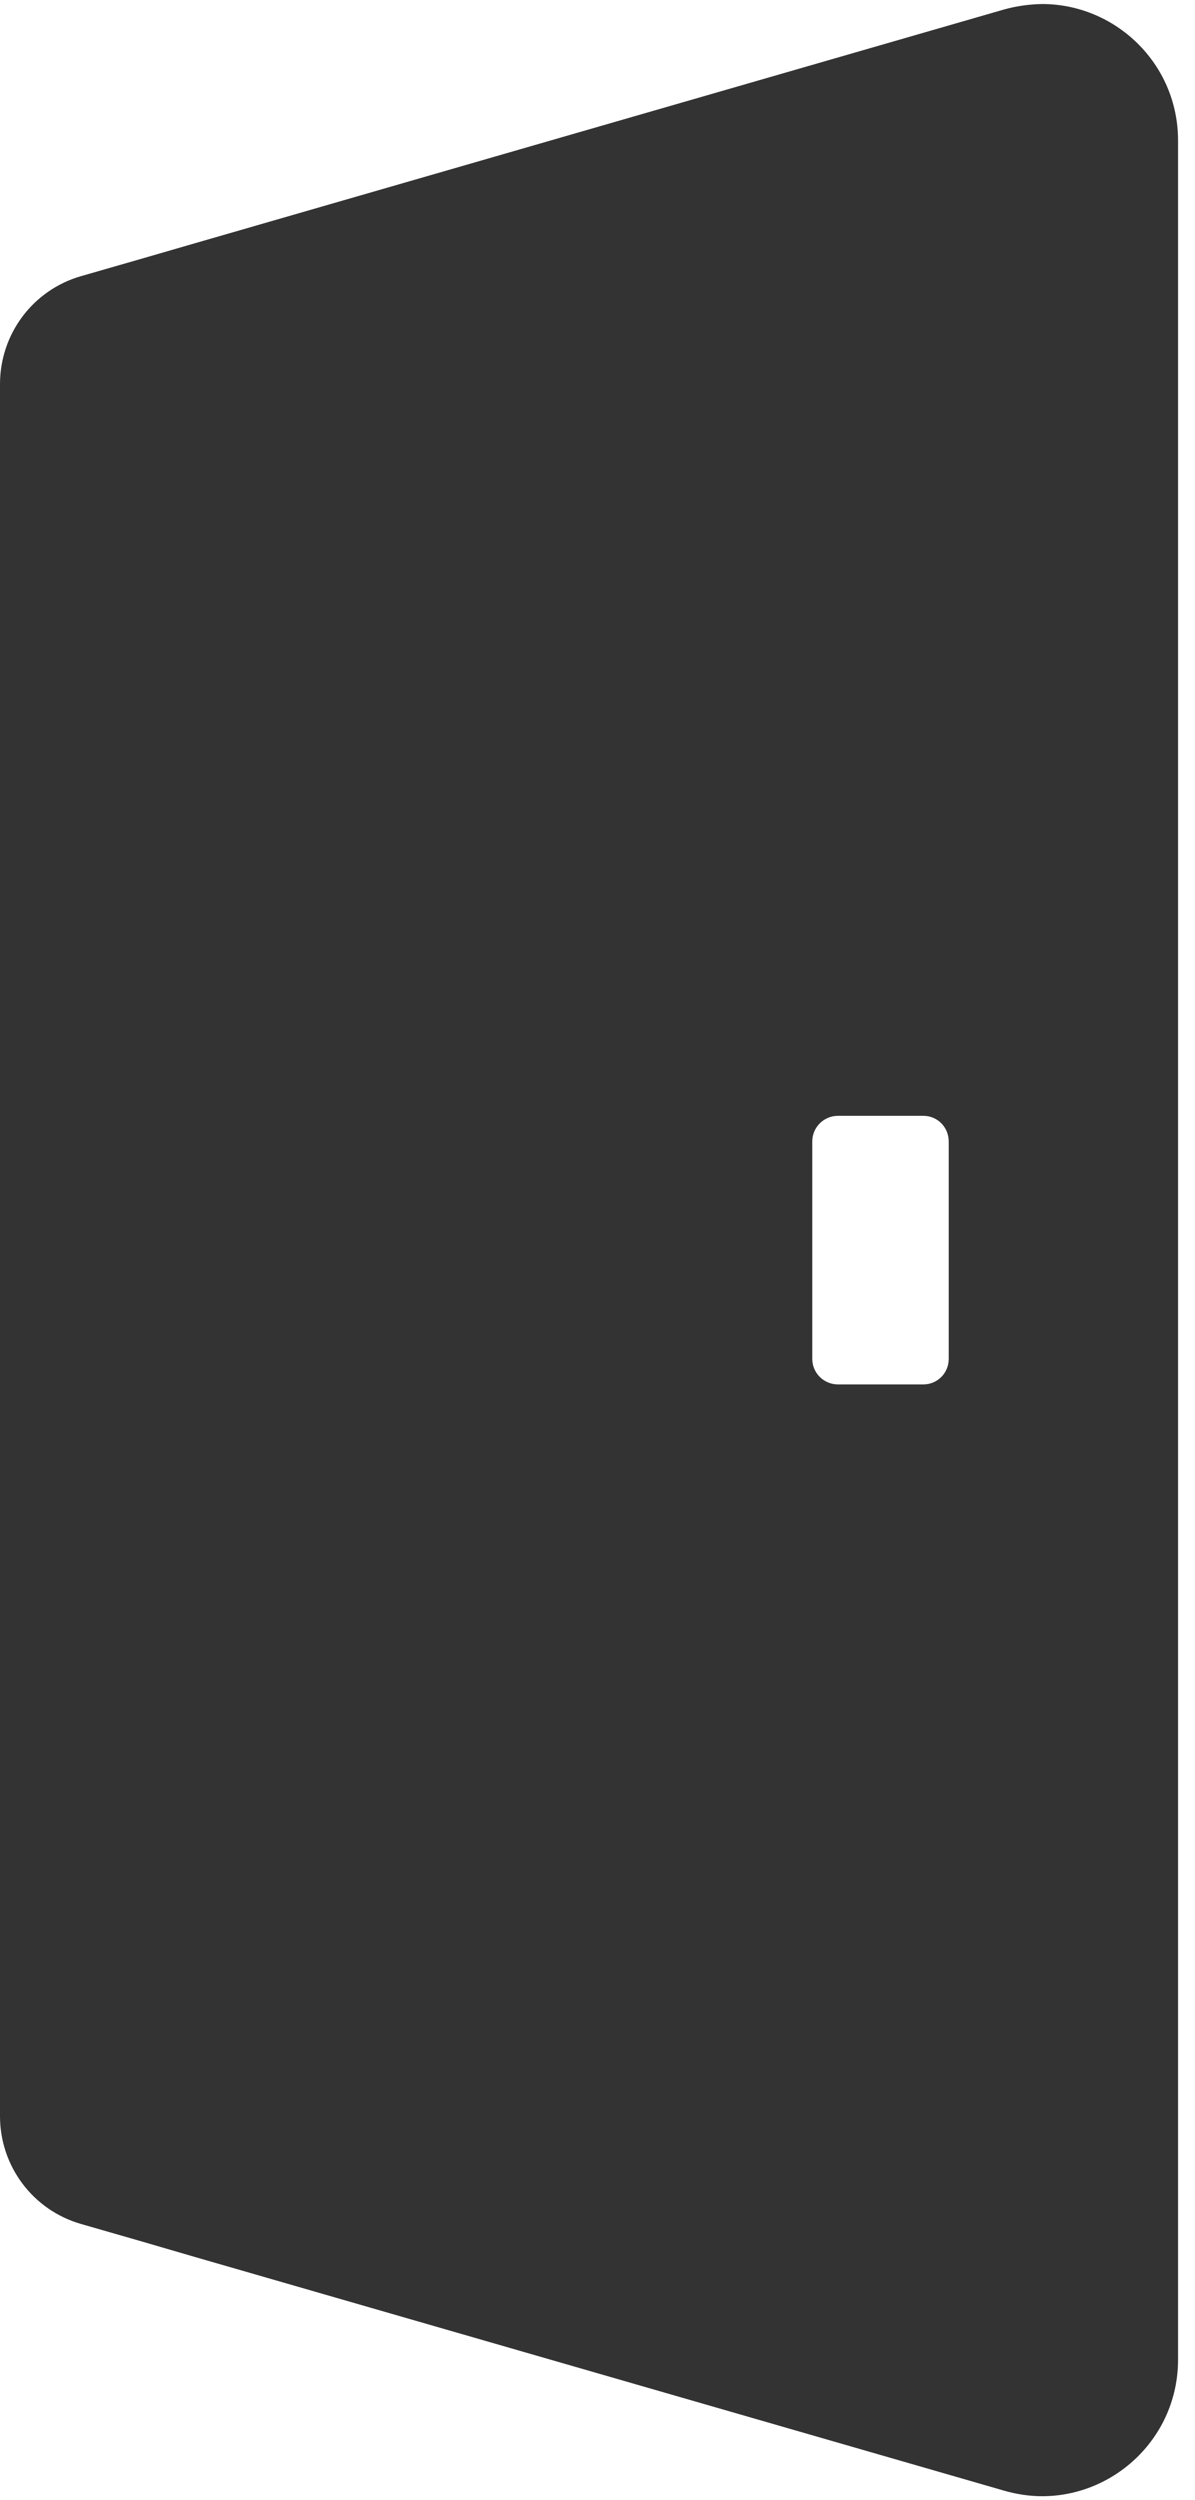 <svg width="11" height="23" viewBox="0 0 11 23" fill="none" xmlns="http://www.w3.org/2000/svg">
<path d="M9.593 0.037C9.48 0.039 9.361 0.054 9.243 0.087L1.797 2.237L1.314 2.377L0.744 2.541C0.302 2.669 0 3.073 0 3.534V19.467C0 19.928 0.302 20.331 0.744 20.459L1.314 20.623L1.797 20.764L9.243 22.913C9.361 22.947 9.48 22.964 9.593 22.964C10.262 22.964 10.844 22.42 10.844 21.708V20.764V19.073V3.927V2.237V1.293C10.844 0.58 10.262 0.037 9.593 0.037ZM7.477 12.501V10.502C7.477 10.369 7.584 10.265 7.714 10.265H8.499C8.629 10.265 8.733 10.369 8.733 10.502V12.501C8.733 12.632 8.629 12.736 8.499 12.736H7.714C7.584 12.736 7.477 12.632 7.477 12.501Z" fill="#333333"/>
</svg>
